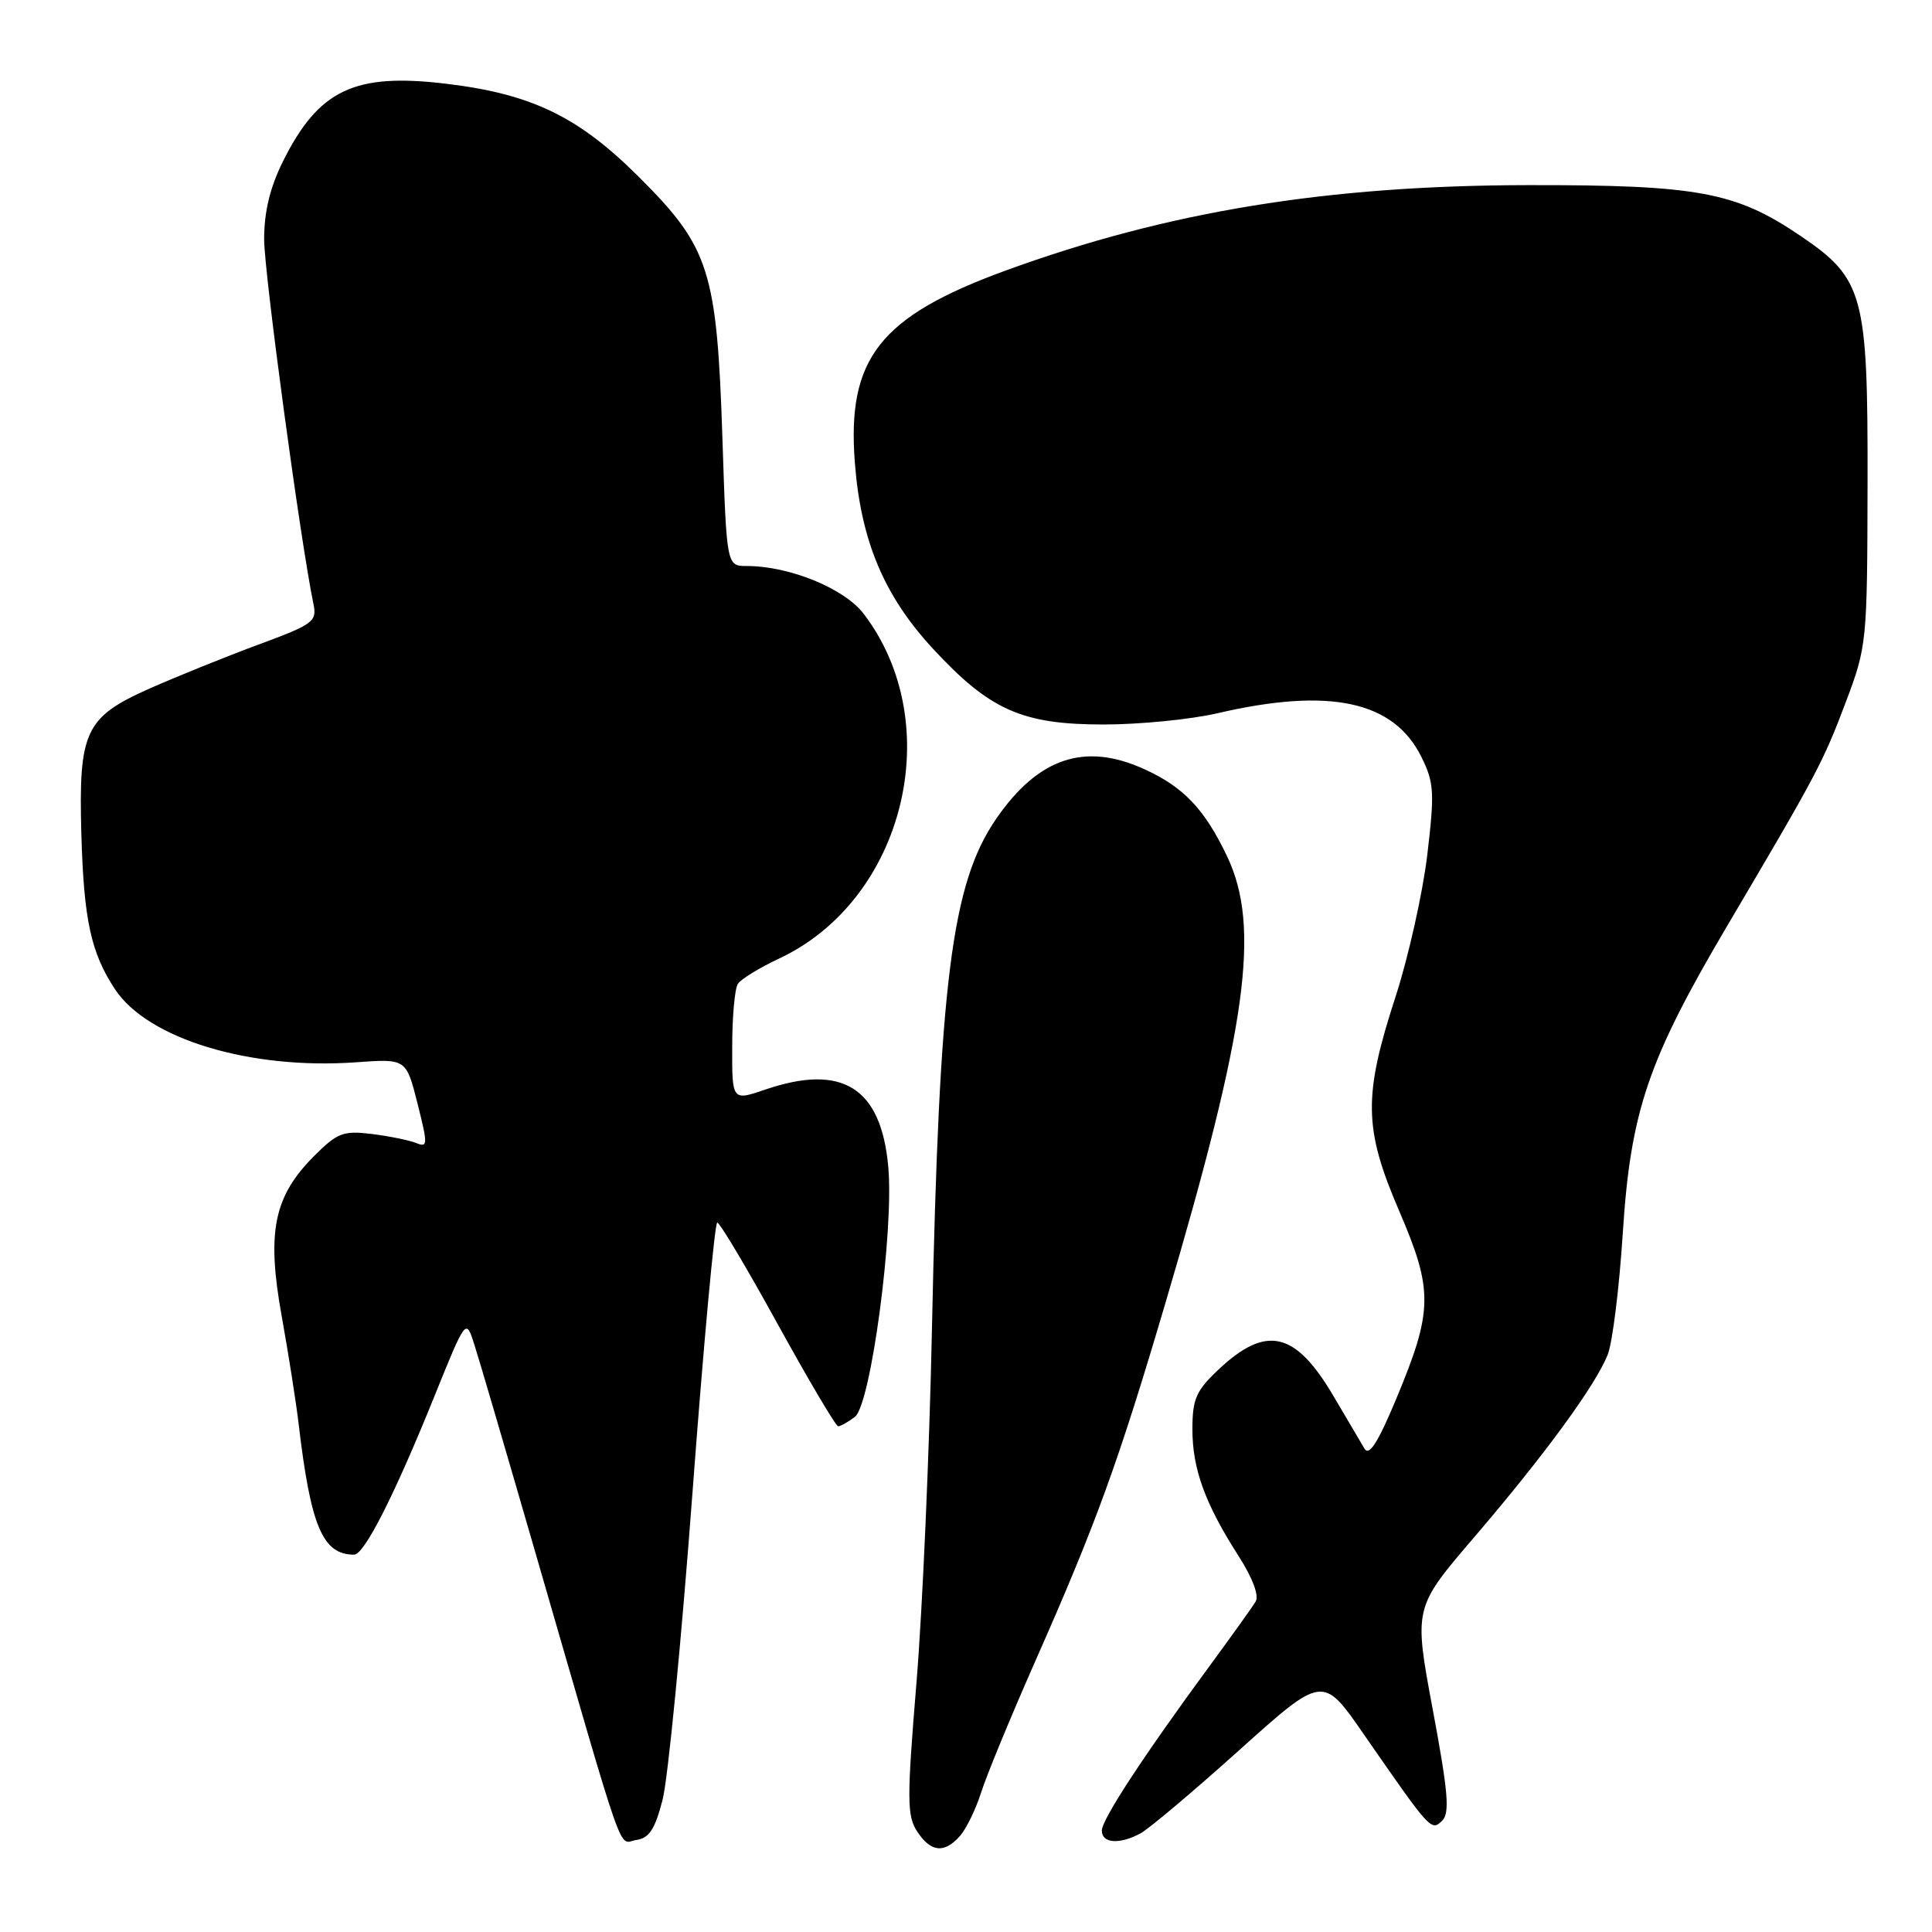 <?xml version="1.0" encoding="UTF-8" standalone="no"?>
<!DOCTYPE svg PUBLIC "-//W3C//DTD SVG 1.1//EN" "http://www.w3.org/Graphics/SVG/1.1/DTD/svg11.dtd" >
<svg xmlns="http://www.w3.org/2000/svg" xmlns:xlink="http://www.w3.org/1999/xlink" version="1.1" viewBox="0 0 256 256">
 <g >
 <path fill="currentColor"
d=" M 127.22 243.25 C 128.06 242.29 129.31 239.70 130.01 237.50 C 130.70 235.30 133.95 227.43 137.23 220.00 C 145.25 201.87 148.20 193.75 154.47 172.50 C 165.24 136.07 167.06 122.88 162.61 113.50 C 159.64 107.24 156.84 104.28 151.61 101.91 C 143.73 98.33 137.57 100.40 131.99 108.51 C 126.09 117.09 124.45 130.13 123.49 176.00 C 123.16 192.22 122.23 213.34 121.44 222.93 C 120.16 238.44 120.17 240.61 121.53 242.68 C 123.34 245.45 125.14 245.63 127.22 243.25 Z  M 87.79 238.50 C 88.51 235.75 90.29 217.41 91.76 197.75 C 93.23 178.09 94.71 162.00 95.04 162.00 C 95.38 162.00 98.99 168.07 103.07 175.49 C 107.16 182.91 110.75 188.98 111.06 188.99 C 111.37 188.99 112.36 188.44 113.27 187.75 C 115.39 186.15 118.47 163.10 117.70 154.60 C 116.75 144.11 111.63 140.89 101.42 144.37 C 97.00 145.88 97.00 145.88 97.02 138.69 C 97.02 134.74 97.36 130.99 97.77 130.37 C 98.17 129.74 100.64 128.23 103.26 127.00 C 119.86 119.22 125.57 95.92 114.44 81.33 C 111.88 77.97 104.61 75.00 98.96 75.00 C 96.28 75.00 96.28 75.00 95.73 58.25 C 95.00 35.84 94.03 32.79 84.65 23.44 C 76.64 15.45 70.46 12.46 59.15 11.10 C 46.98 9.63 42.23 11.88 37.50 21.37 C 35.78 24.83 35.00 28.04 35.00 31.70 C 35.00 36.14 39.80 71.66 41.53 80.01 C 42.02 82.36 41.53 82.72 34.28 85.40 C 30.00 86.98 23.50 89.61 19.83 91.23 C 11.28 95.03 10.40 96.90 10.78 110.50 C 11.10 121.90 12.05 126.27 15.25 131.10 C 19.61 137.67 33.11 141.76 47.16 140.76 C 53.82 140.28 53.82 140.28 55.32 146.21 C 56.70 151.69 56.69 152.09 55.16 151.46 C 54.25 151.09 51.60 150.55 49.28 150.26 C 45.48 149.80 44.71 150.09 41.63 153.17 C 36.28 158.52 35.32 163.23 37.31 174.30 C 38.22 179.36 39.22 185.75 39.55 188.50 C 41.16 202.24 42.74 206.00 46.92 206.00 C 48.27 206.00 52.25 198.16 57.53 185.09 C 61.74 174.68 61.74 174.68 62.83 178.09 C 63.44 179.96 67.12 192.53 71.02 206.00 C 83.16 247.91 81.84 244.16 84.31 243.81 C 86.01 243.57 86.79 242.39 87.79 238.50 Z  M 151.11 242.94 C 152.20 242.36 158.09 237.40 164.19 231.92 C 175.28 221.96 175.28 221.96 180.66 229.73 C 189.56 242.57 189.63 242.66 191.08 241.27 C 192.13 240.26 191.90 237.51 189.85 226.54 C 187.33 213.04 187.33 213.04 195.27 203.77 C 204.70 192.76 211.47 183.50 213.05 179.44 C 213.67 177.82 214.56 170.65 215.02 163.50 C 216.06 147.21 218.35 140.49 228.94 122.55 C 240.77 102.52 241.56 101.03 244.59 93.00 C 247.37 85.63 247.42 85.12 247.46 64.00 C 247.51 38.99 246.95 36.93 238.55 31.24 C 229.99 25.43 224.96 24.50 202.50 24.53 C 175.83 24.57 154.71 28.02 133.25 35.85 C 116.58 41.94 112.21 47.49 113.27 61.27 C 114.06 71.64 117.13 78.94 123.63 85.97 C 131.17 94.11 135.43 96.00 146.25 96.00 C 151.00 96.00 157.77 95.33 161.31 94.51 C 176.21 91.05 184.69 92.88 188.36 100.33 C 190.03 103.72 190.10 105.00 189.12 113.30 C 188.51 118.36 186.63 126.78 184.94 132.00 C 180.62 145.27 180.69 149.51 185.40 160.46 C 189.94 171.02 189.89 173.66 184.97 185.45 C 182.58 191.16 181.41 192.99 180.80 191.95 C 180.33 191.15 178.49 188.04 176.72 185.03 C 171.64 176.39 167.79 175.50 161.43 181.50 C 158.48 184.29 158.00 185.38 158.00 189.40 C 158.00 194.65 159.69 199.28 164.13 206.20 C 165.97 209.07 166.86 211.44 166.38 212.21 C 165.96 212.92 163.29 216.65 160.46 220.50 C 151.52 232.66 146.00 241.08 146.00 242.56 C 146.00 244.26 148.33 244.43 151.11 242.94 Z "/>
</g>
</svg>